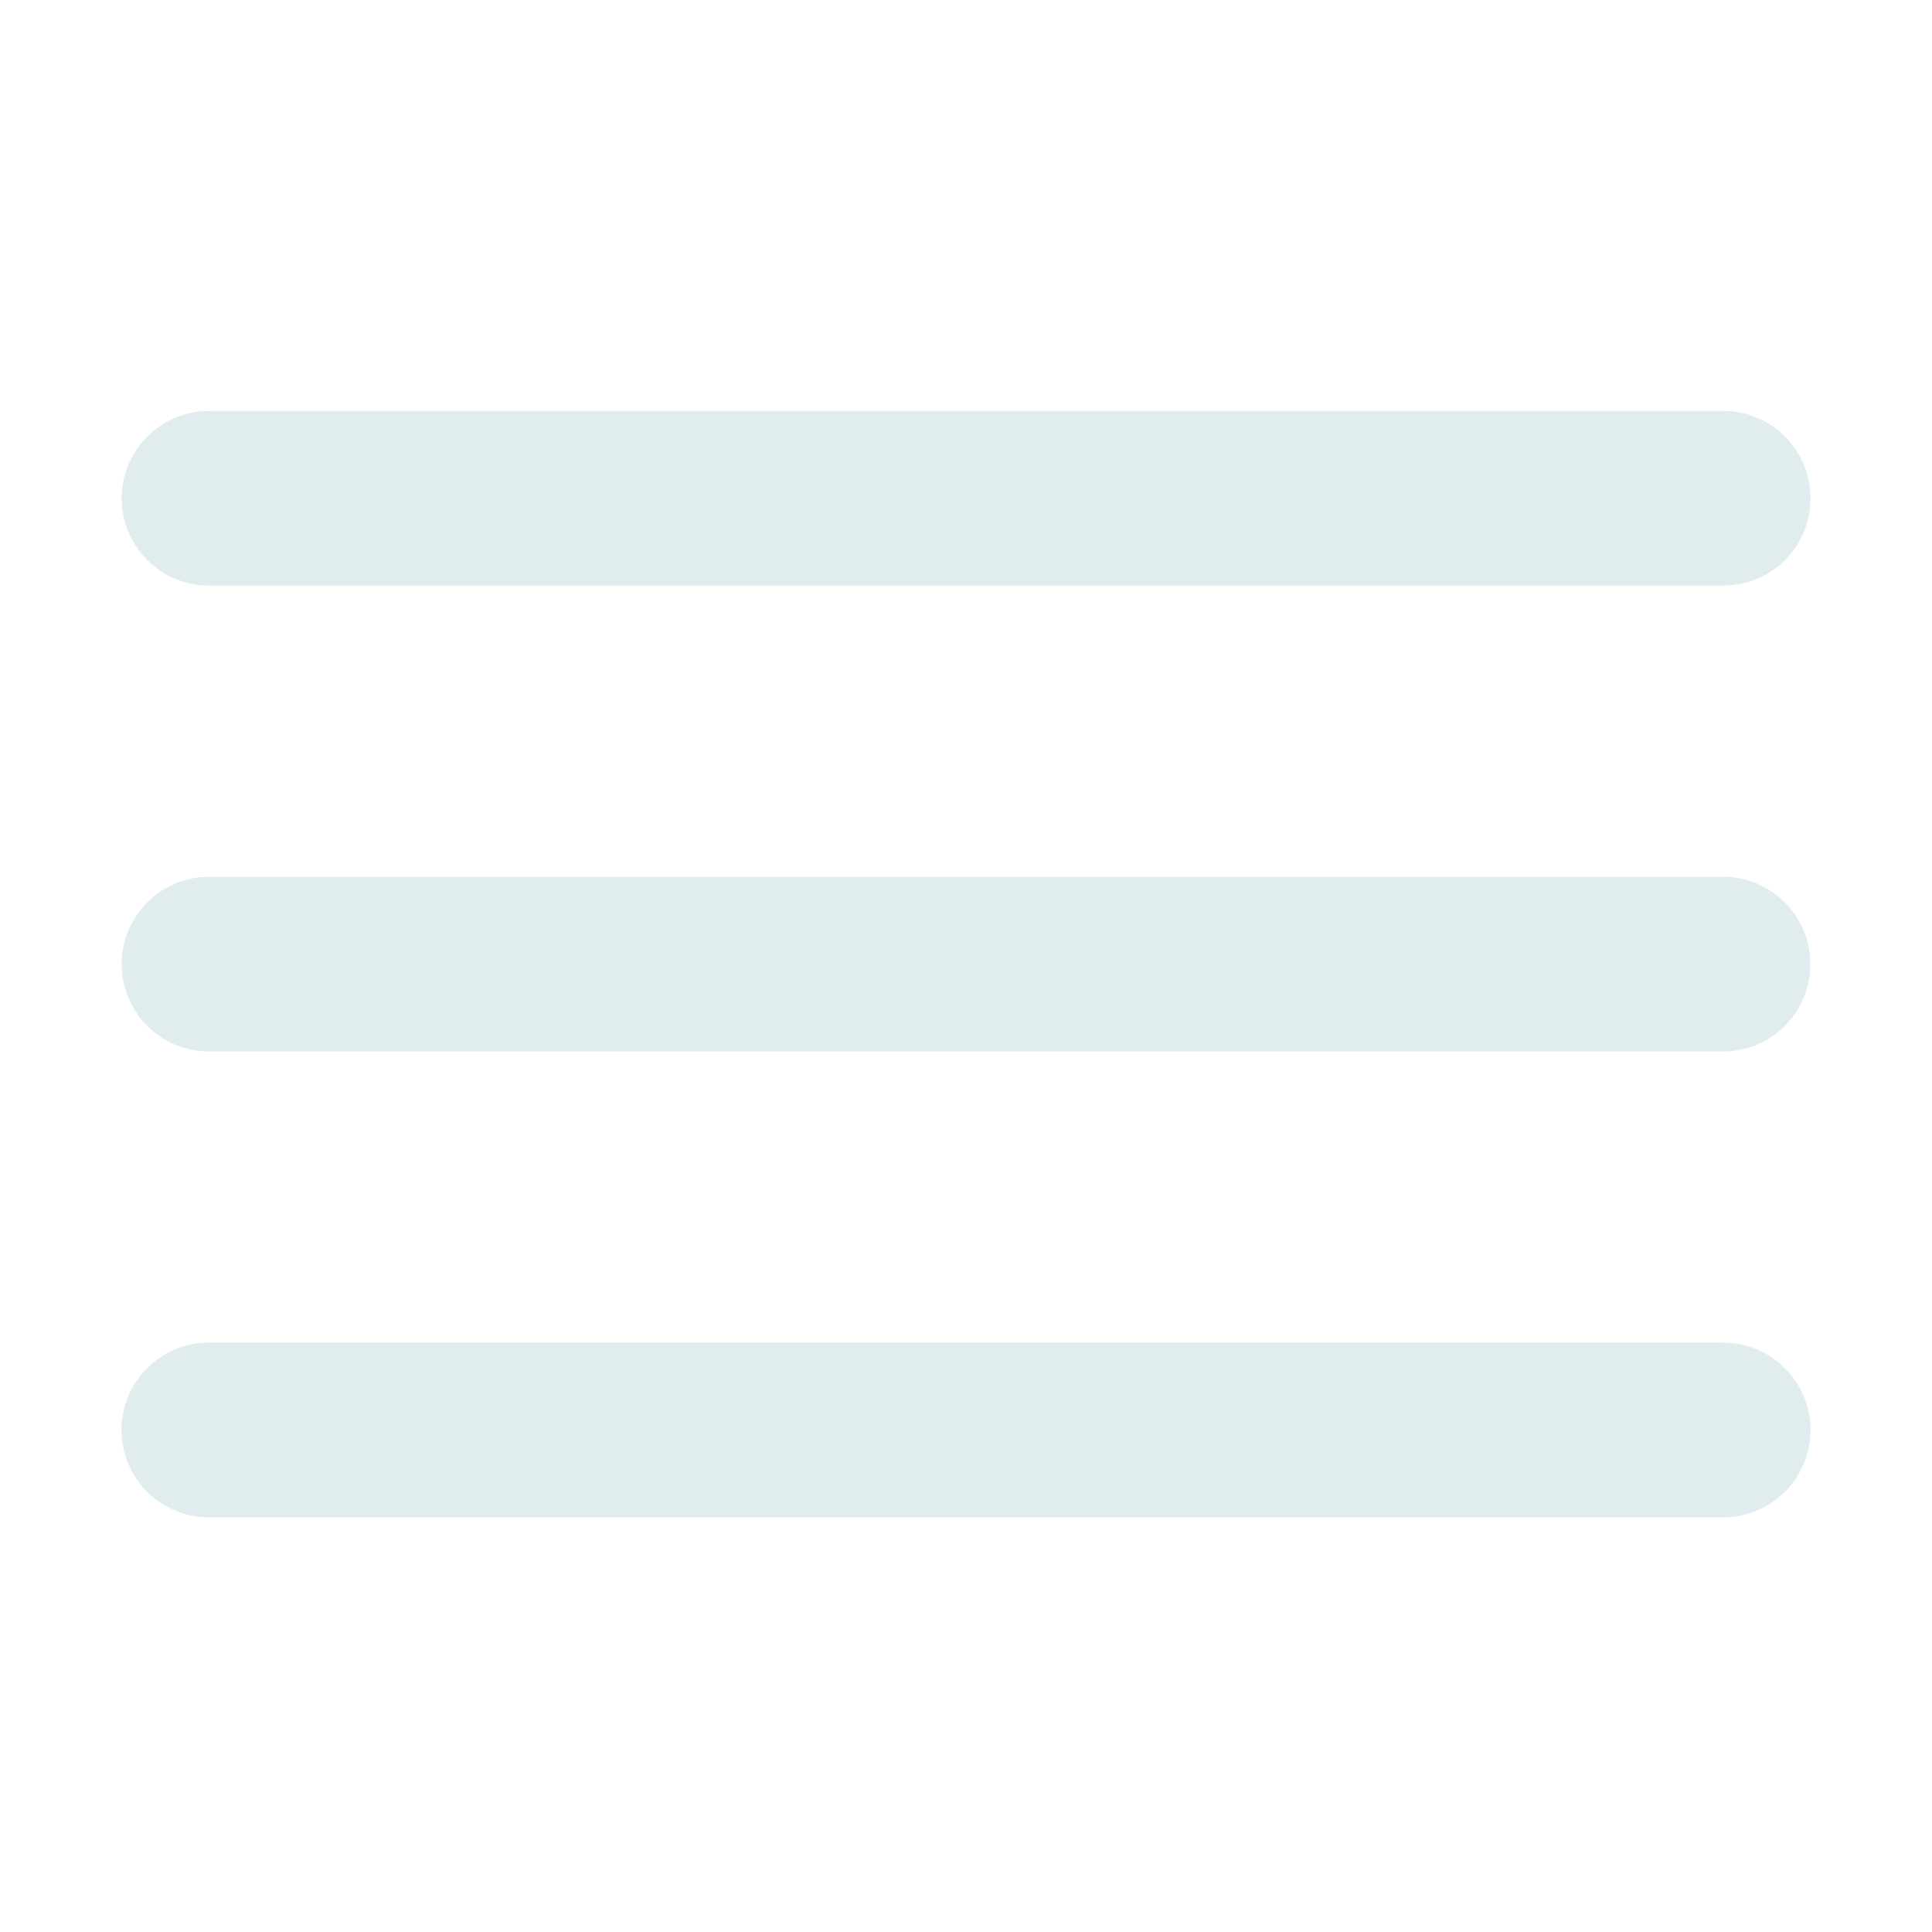 <svg xmlns="http://www.w3.org/2000/svg" xmlns:xlink="http://www.w3.org/1999/xlink" width="1000" zoomAndPan="magnify" viewBox="0 0 750 750" height="1000" preserveAspectRatio="xMidYMid meet" version="1.0"><path stroke-linecap="butt" transform="matrix(0.75, 0, 0, 0.75, 255, 210.139)" fill="none" stroke-linejoin="miter" d="M 0 2.002 L 320 2.002 " stroke="#e1ecee" stroke-width="4" stroke-opacity="1" stroke-miterlimit="4"/><path fill="#e1ecee" d="M 47.219 193.426 C 47.219 192.316 47.273 191.207 47.383 190.105 C 47.496 189 47.656 187.902 47.875 186.812 C 48.094 185.727 48.363 184.648 48.688 183.586 C 49.008 182.523 49.383 181.48 49.809 180.457 C 50.234 179.43 50.707 178.43 51.234 177.449 C 51.758 176.469 52.328 175.52 52.945 174.598 C 53.562 173.672 54.223 172.781 54.926 171.926 C 55.629 171.066 56.375 170.246 57.16 169.461 C 57.945 168.676 58.766 167.93 59.625 167.227 C 60.484 166.52 61.375 165.859 62.297 165.242 C 63.219 164.625 64.172 164.055 65.148 163.531 C 66.129 163.008 67.129 162.535 68.156 162.109 C 69.18 161.684 70.227 161.309 71.289 160.984 C 72.348 160.664 73.426 160.395 74.512 160.176 C 75.602 159.957 76.699 159.793 77.805 159.684 C 78.91 159.574 80.016 159.52 81.125 159.52 L 668.871 159.52 C 669.984 159.516 671.094 159.566 672.199 159.676 C 673.309 159.781 674.406 159.941 675.496 160.156 C 676.59 160.371 677.668 160.641 678.73 160.961 C 679.797 161.281 680.844 161.656 681.871 162.078 C 682.898 162.504 683.902 162.977 684.883 163.5 C 685.867 164.023 686.82 164.59 687.746 165.207 C 688.668 165.824 689.562 166.484 690.422 167.188 C 691.285 167.895 692.105 168.641 692.895 169.426 C 693.68 170.211 694.43 171.031 695.133 171.891 C 695.84 172.75 696.504 173.641 697.121 174.566 C 697.738 175.488 698.312 176.441 698.836 177.422 C 699.363 178.402 699.836 179.406 700.262 180.434 C 700.688 181.461 701.062 182.508 701.387 183.57 C 701.711 184.633 701.98 185.711 702.199 186.801 C 702.414 187.895 702.578 188.992 702.688 190.098 C 702.797 191.203 702.852 192.312 702.852 193.426 C 702.852 194.539 702.797 195.648 702.688 196.754 C 702.578 197.859 702.414 198.961 702.199 200.051 C 701.98 201.141 701.711 202.219 701.387 203.281 C 701.062 204.348 700.688 205.391 700.262 206.418 C 699.836 207.445 699.363 208.449 698.836 209.43 C 698.312 210.41 697.738 211.363 697.121 212.285 C 696.504 213.211 695.84 214.102 695.133 214.961 C 694.43 215.82 693.68 216.641 692.895 217.43 C 692.105 218.215 691.285 218.957 690.422 219.664 C 689.562 220.367 688.668 221.027 687.746 221.645 C 686.82 222.262 685.867 222.832 684.883 223.352 C 683.902 223.875 682.898 224.348 681.871 224.773 C 680.844 225.199 679.797 225.57 678.73 225.891 C 677.668 226.211 676.59 226.48 675.496 226.695 C 674.406 226.91 673.309 227.07 672.199 227.176 C 671.094 227.285 669.984 227.336 668.871 227.336 L 81.125 227.336 C 80.016 227.332 78.91 227.277 77.805 227.168 C 76.699 227.059 75.602 226.895 74.512 226.676 C 73.426 226.461 72.348 226.188 71.289 225.867 C 70.227 225.543 69.18 225.168 68.156 224.742 C 67.129 224.316 66.129 223.844 65.148 223.32 C 64.172 222.797 63.219 222.227 62.297 221.609 C 61.375 220.992 60.484 220.332 59.625 219.625 C 58.766 218.922 57.945 218.176 57.16 217.391 C 56.375 216.605 55.629 215.785 54.926 214.926 C 54.223 214.07 53.562 213.18 52.945 212.258 C 52.328 211.332 51.758 210.383 51.234 209.402 C 50.707 208.426 50.234 207.422 49.809 206.398 C 49.383 205.371 49.008 204.328 48.688 203.266 C 48.363 202.203 48.094 201.129 47.875 200.039 C 47.656 198.949 47.496 197.852 47.383 196.75 C 47.273 195.645 47.219 194.535 47.219 193.426 Z M 668.871 340.363 L 81.125 340.363 C 80.016 340.363 78.906 340.418 77.801 340.527 C 76.699 340.633 75.602 340.797 74.512 341.016 C 73.422 341.23 72.348 341.5 71.281 341.824 C 70.219 342.145 69.176 342.52 68.148 342.945 C 67.125 343.367 66.121 343.844 65.141 344.367 C 64.164 344.891 63.211 345.461 62.289 346.078 C 61.363 346.695 60.473 347.355 59.613 348.059 C 58.758 348.766 57.934 349.508 57.148 350.293 C 56.363 351.078 55.617 351.902 54.914 352.758 C 54.211 353.617 53.551 354.508 52.934 355.434 C 52.316 356.355 51.746 357.309 51.223 358.285 C 50.699 359.266 50.223 360.27 49.797 361.293 C 49.375 362.32 49 363.363 48.68 364.43 C 48.355 365.492 48.086 366.566 47.871 367.656 C 47.652 368.746 47.488 369.844 47.383 370.949 C 47.273 372.051 47.219 373.16 47.219 374.27 C 47.219 375.383 47.273 376.488 47.383 377.594 C 47.488 378.699 47.652 379.797 47.871 380.887 C 48.086 381.977 48.355 383.051 48.68 384.113 C 49 385.176 49.375 386.223 49.797 387.246 C 50.223 388.273 50.699 389.277 51.223 390.254 C 51.746 391.234 52.316 392.188 52.934 393.109 C 53.551 394.031 54.211 394.926 54.914 395.781 C 55.617 396.641 56.363 397.461 57.148 398.246 C 57.934 399.031 58.758 399.777 59.613 400.484 C 60.473 401.188 61.363 401.848 62.289 402.465 C 63.211 403.082 64.164 403.652 65.141 404.176 C 66.121 404.699 67.125 405.172 68.148 405.598 C 69.176 406.023 70.219 406.398 71.281 406.719 C 72.348 407.043 73.422 407.312 74.512 407.527 C 75.602 407.746 76.699 407.906 77.801 408.016 C 78.906 408.125 80.016 408.18 81.125 408.18 L 668.871 408.18 C 669.984 408.18 671.09 408.125 672.195 408.016 C 673.301 407.906 674.398 407.746 675.488 407.527 C 676.578 407.312 677.652 407.043 678.715 406.719 C 679.777 406.398 680.824 406.023 681.848 405.598 C 682.875 405.172 683.879 404.699 684.855 404.176 C 685.836 403.652 686.789 403.082 687.711 402.465 C 688.633 401.848 689.523 401.188 690.383 400.484 C 691.242 399.777 692.062 399.031 692.848 398.246 C 693.633 397.461 694.379 396.641 695.082 395.781 C 695.789 394.926 696.449 394.031 697.066 393.109 C 697.684 392.188 698.254 391.234 698.777 390.254 C 699.301 389.277 699.773 388.273 700.199 387.246 C 700.625 386.223 701 385.176 701.32 384.113 C 701.645 383.051 701.914 381.977 702.129 380.887 C 702.344 379.797 702.508 378.699 702.617 377.594 C 702.727 376.488 702.781 375.383 702.781 374.27 C 702.781 373.16 702.727 372.051 702.617 370.949 C 702.508 369.844 702.344 368.746 702.129 367.656 C 701.914 366.566 701.645 365.492 701.32 364.43 C 701 363.363 700.625 362.32 700.199 361.293 C 699.773 360.27 699.301 359.266 698.777 358.285 C 698.254 357.309 697.684 356.355 697.066 355.434 C 696.449 354.508 695.789 353.617 695.082 352.758 C 694.379 351.902 693.633 351.078 692.848 350.293 C 692.062 349.508 691.242 348.766 690.383 348.059 C 689.523 347.355 688.633 346.695 687.711 346.078 C 686.789 345.461 685.836 344.891 684.855 344.367 C 683.879 343.844 682.875 343.367 681.848 342.945 C 680.82 342.52 679.777 342.145 678.715 341.824 C 677.652 341.5 676.578 341.23 675.488 341.016 C 674.398 340.797 673.301 340.633 672.195 340.527 C 671.09 340.418 669.984 340.363 668.871 340.363 Z M 668.871 521.207 L 81.125 521.207 C 80.016 521.207 78.906 521.258 77.797 521.363 C 76.691 521.473 75.594 521.633 74.5 521.848 C 73.41 522.062 72.332 522.332 71.27 522.652 C 70.203 522.973 69.156 523.344 68.129 523.77 C 67.102 524.195 66.098 524.668 65.117 525.191 C 64.133 525.711 63.18 526.281 62.254 526.898 C 61.332 527.516 60.438 528.176 59.578 528.879 C 58.719 529.586 57.895 530.332 57.105 531.117 C 56.32 531.902 55.574 532.723 54.867 533.582 C 54.16 534.441 53.5 535.332 52.879 536.258 C 52.262 537.18 51.691 538.133 51.164 539.113 C 50.641 540.094 50.164 541.098 49.738 542.125 C 49.312 543.152 48.938 544.195 48.613 545.262 C 48.293 546.324 48.023 547.402 47.805 548.492 C 47.586 549.582 47.426 550.684 47.316 551.789 C 47.207 552.895 47.152 554.004 47.152 555.117 C 47.152 556.227 47.207 557.336 47.316 558.445 C 47.426 559.551 47.586 560.648 47.805 561.738 C 48.023 562.828 48.293 563.906 48.613 564.973 C 48.938 566.035 49.312 567.082 49.738 568.109 C 50.164 569.133 50.641 570.137 51.164 571.117 C 51.691 572.098 52.262 573.051 52.879 573.977 C 53.5 574.898 54.16 575.789 54.867 576.648 C 55.574 577.508 56.32 578.332 57.105 579.117 C 57.895 579.902 58.719 580.648 59.578 581.352 C 60.438 582.055 61.332 582.715 62.254 583.332 C 63.18 583.949 64.133 584.52 65.117 585.043 C 66.098 585.566 67.102 586.039 68.129 586.461 C 69.156 586.887 70.203 587.258 71.27 587.578 C 72.332 587.902 73.41 588.168 74.5 588.383 C 75.594 588.598 76.691 588.762 77.797 588.867 C 78.906 588.973 80.016 589.027 81.125 589.023 L 668.871 589.023 C 669.984 589.027 671.094 588.973 672.199 588.867 C 673.309 588.762 674.406 588.598 675.496 588.383 C 676.586 588.168 677.664 587.902 678.73 587.578 C 679.793 587.258 680.84 586.887 681.867 586.461 C 682.898 586.039 683.902 585.566 684.883 585.043 C 685.863 584.52 686.816 583.949 687.742 583.332 C 688.668 582.715 689.562 582.055 690.422 581.352 C 691.281 580.648 692.105 579.902 692.891 579.117 C 693.68 578.332 694.426 577.508 695.133 576.648 C 695.836 575.789 696.5 574.898 697.117 573.977 C 697.738 573.051 698.309 572.098 698.832 571.117 C 699.359 570.137 699.832 569.133 700.258 568.109 C 700.684 567.082 701.059 566.035 701.383 564.973 C 701.707 563.906 701.977 562.828 702.195 561.738 C 702.41 560.648 702.574 559.551 702.684 558.445 C 702.793 557.336 702.848 556.227 702.848 555.117 C 702.848 554.004 702.793 552.895 702.684 551.789 C 702.574 550.684 702.41 549.582 702.195 548.492 C 701.977 547.402 701.707 546.324 701.383 545.262 C 701.059 544.195 700.684 543.152 700.258 542.125 C 699.832 541.098 699.359 540.094 698.832 539.113 C 698.309 538.133 697.738 537.18 697.117 536.258 C 696.5 535.332 695.836 534.441 695.133 533.582 C 694.426 532.723 693.68 531.902 692.891 531.117 C 692.105 530.332 691.281 529.586 690.422 528.879 C 689.562 528.176 688.668 527.516 687.742 526.898 C 686.816 526.281 685.863 525.711 684.883 525.191 C 683.902 524.668 682.898 524.195 681.867 523.77 C 680.84 523.344 679.793 522.973 678.73 522.652 C 677.664 522.332 676.586 522.062 675.496 521.848 C 674.406 521.633 673.309 521.473 672.199 521.363 C 671.094 521.258 669.984 521.207 668.871 521.207 Z M 668.871 521.207 " fill-opacity="1" fill-rule="nonzero"/></svg>
